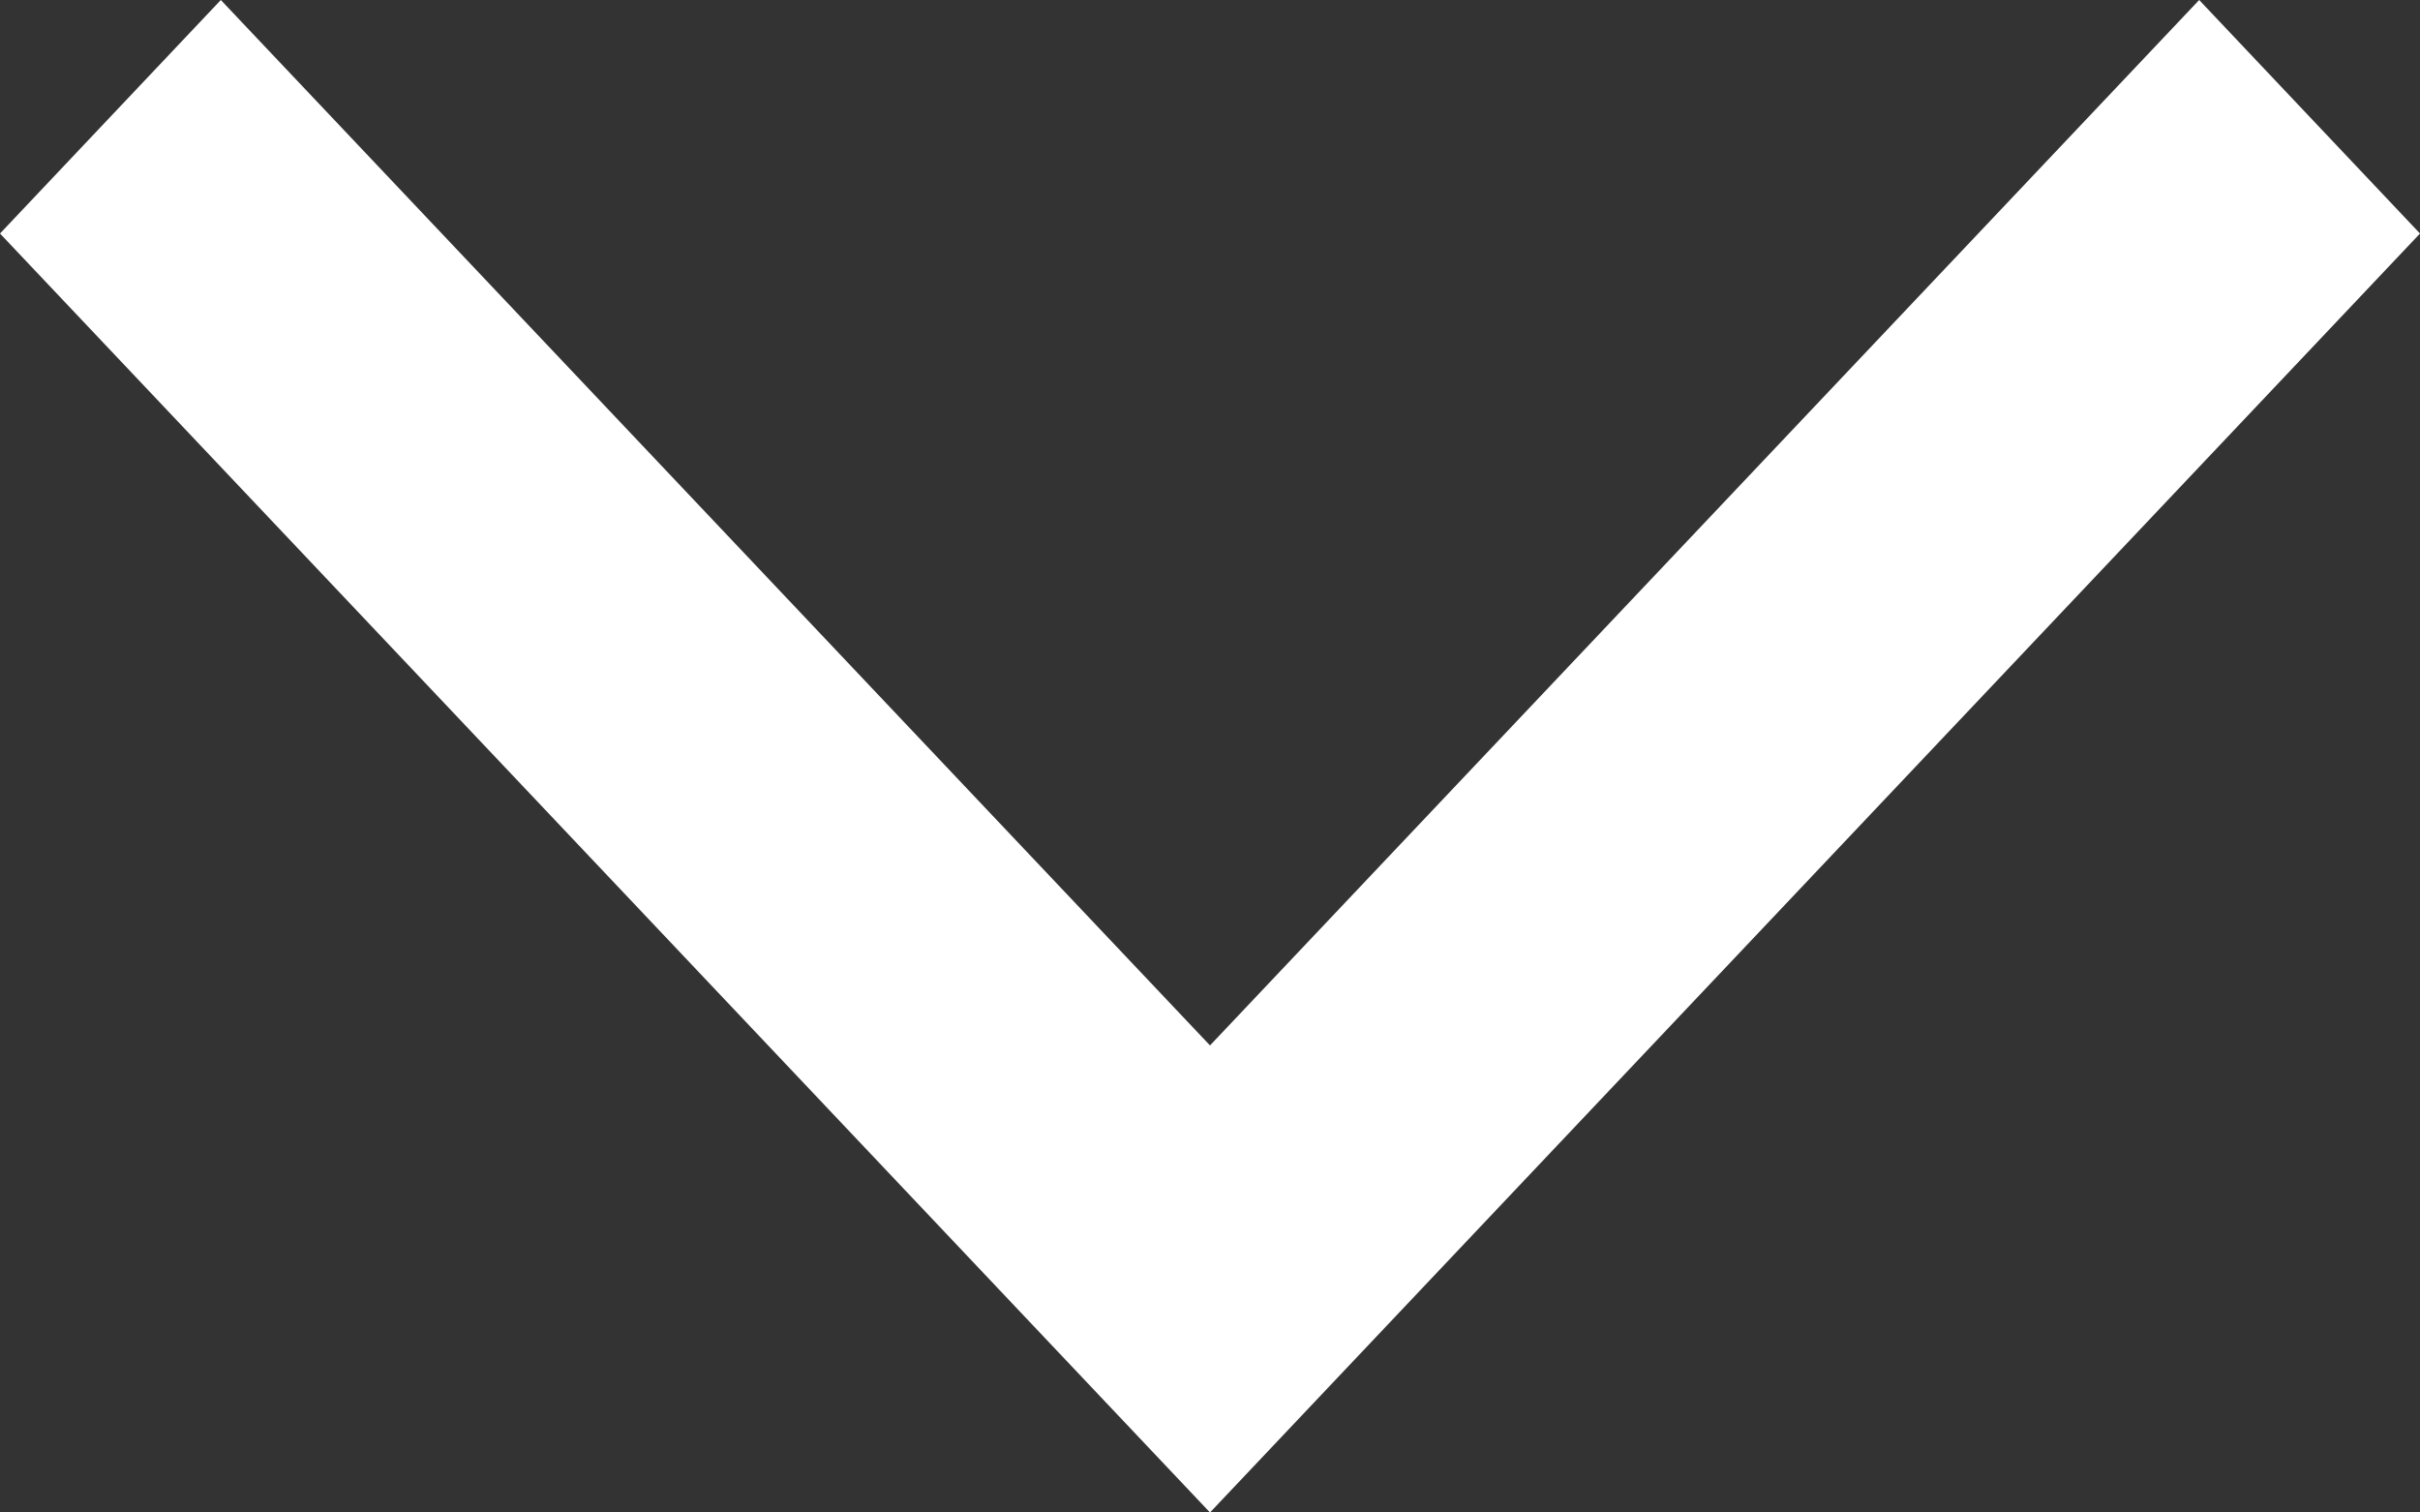 <svg width="8" height="5" viewBox="0 0 8 5" fill="none" xmlns="http://www.w3.org/2000/svg">
<rect x="0" y="0" width="8" height="5" fill="#333333" stroke="none"/>
<path fill-rule="evenodd" clip-rule="evenodd" d="M4 5L0 0.772L0.73 0L4 3.456L7.27 0L8 0.772L4 5Z" fill="white"/>
</svg>
